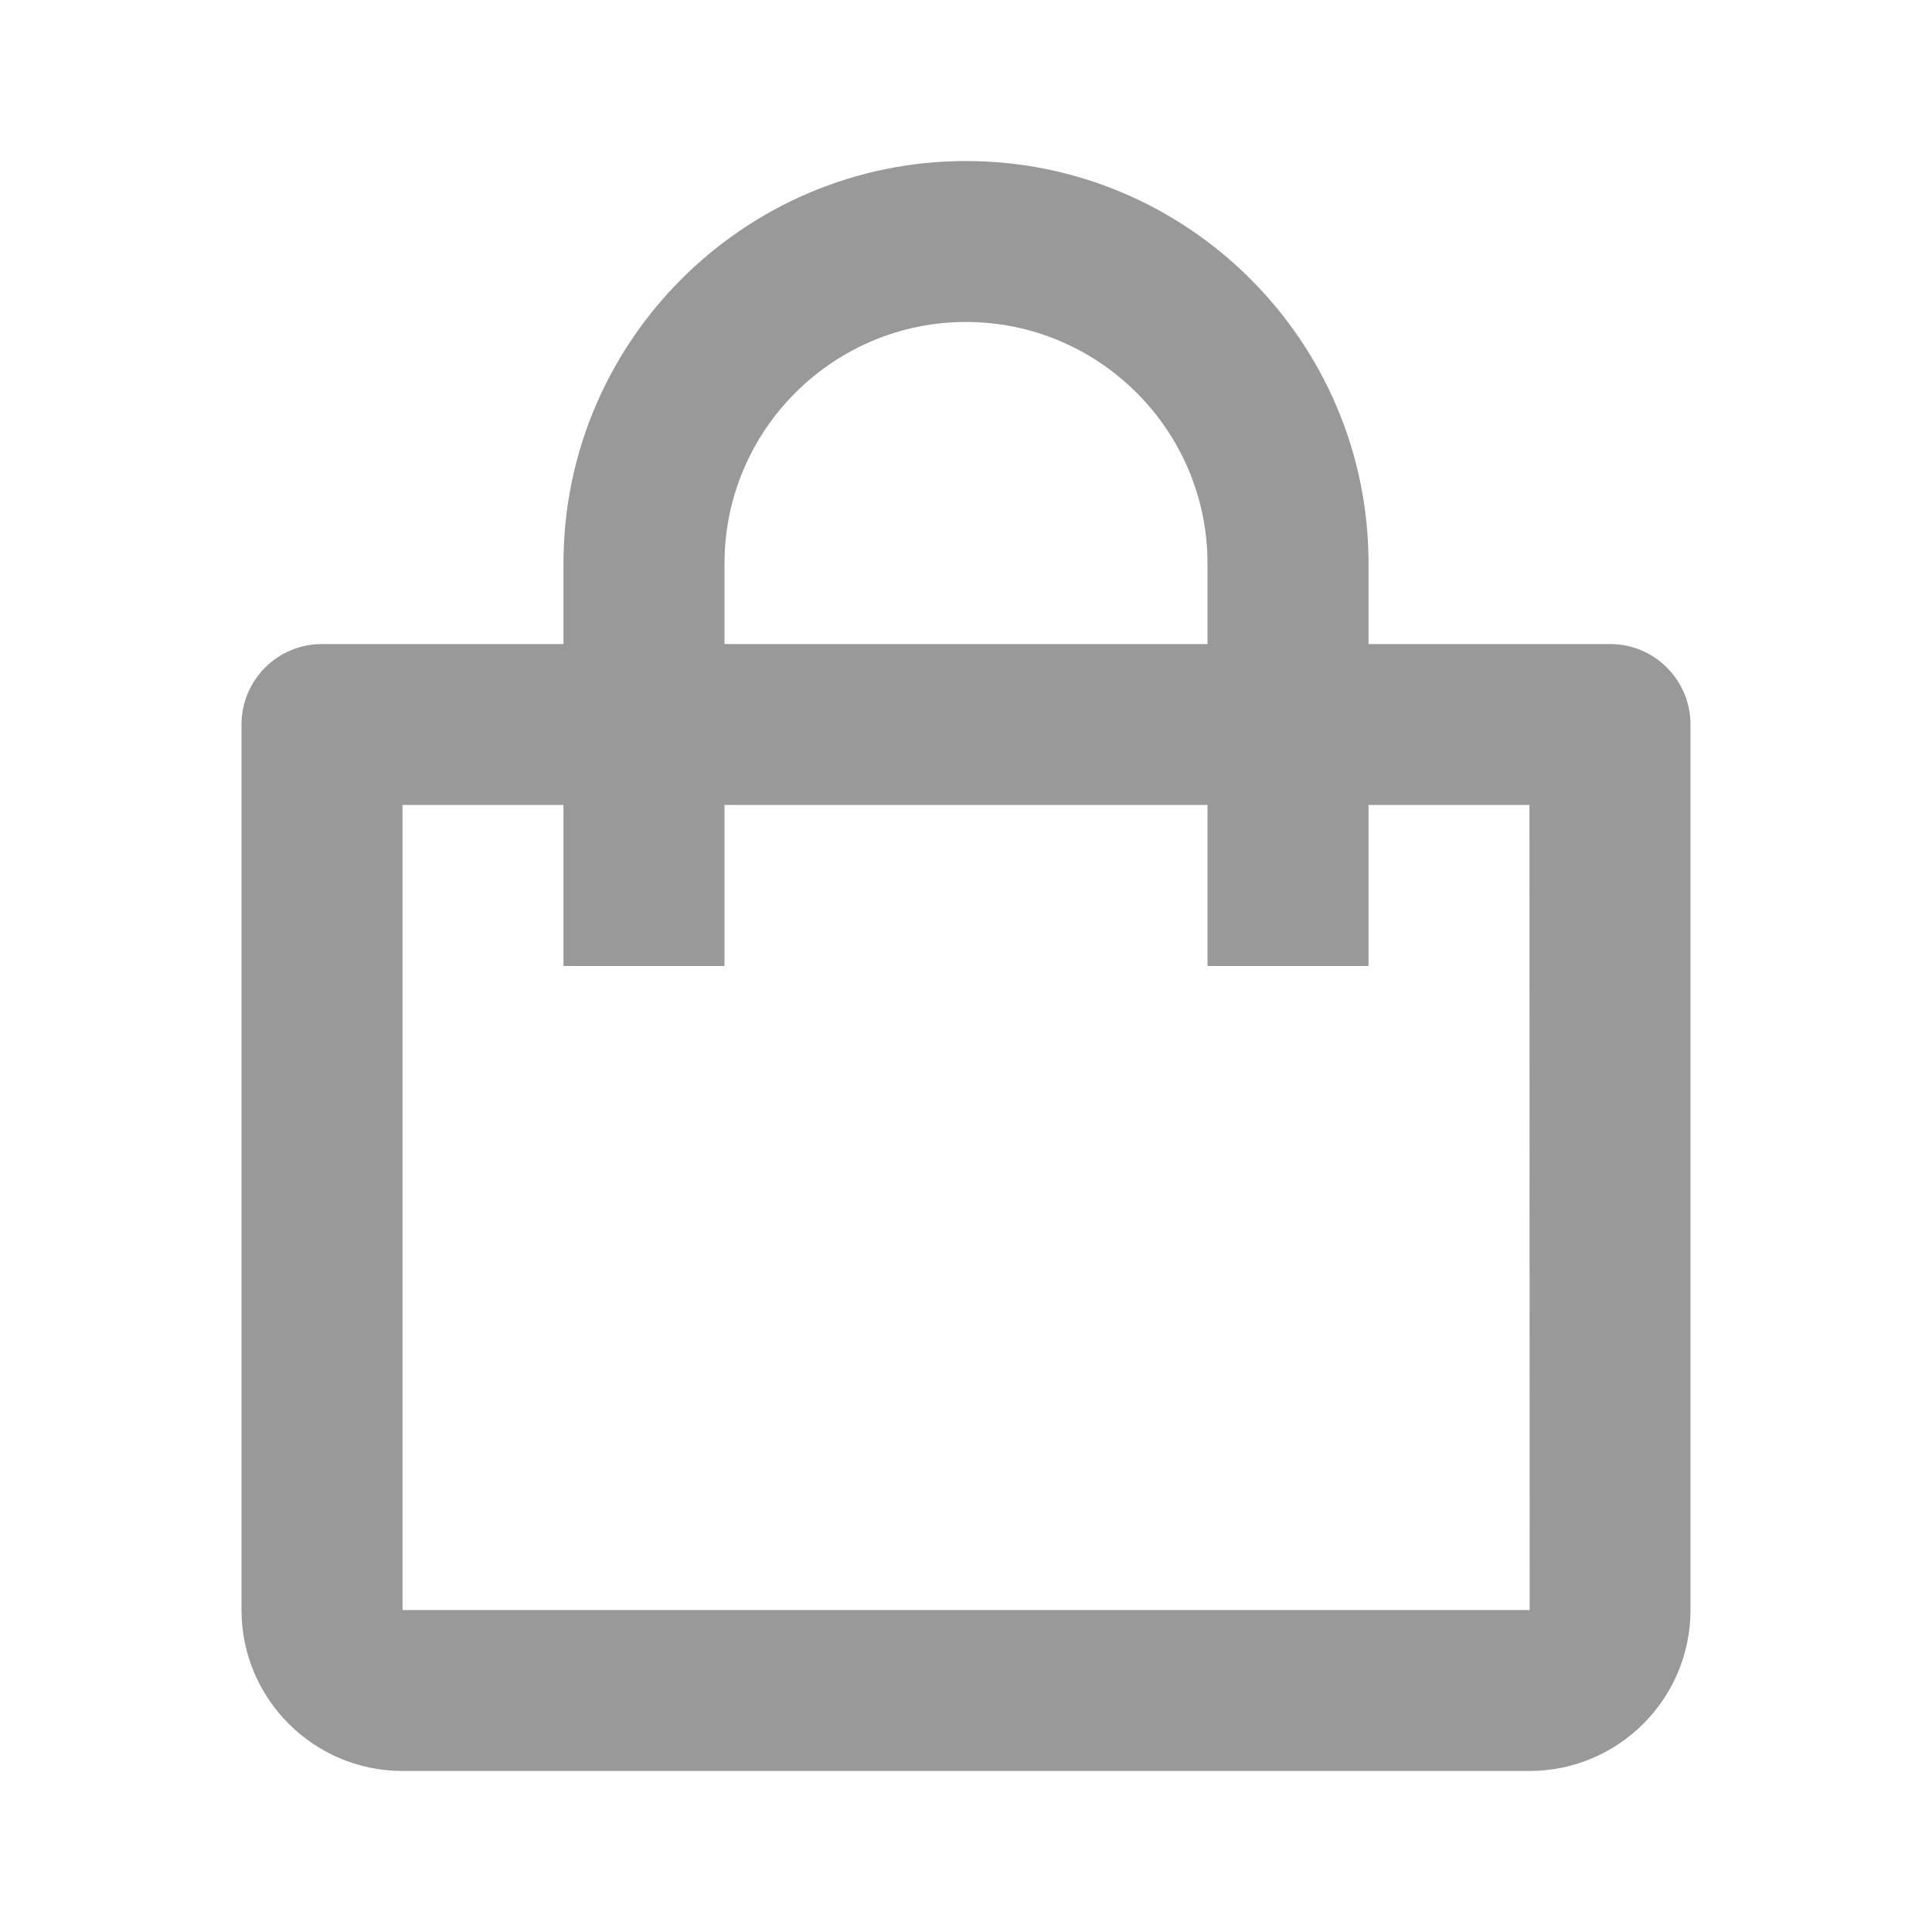 <svg width="20" height="20" viewBox="0 0 20 20" fill="none" xmlns="http://www.w3.org/2000/svg">
<g id="bx:bx-shopping-bag">
<path id="Vector" d="M4.167 18.333H15.833C16.753 18.333 17.5 17.586 17.5 16.667V7.5C17.5 7.279 17.412 7.067 17.256 6.911C17.1 6.754 16.888 6.667 16.667 6.667H14.167V5.833C14.167 3.536 12.297 1.667 10 1.667C7.702 1.667 5.833 3.536 5.833 5.833V6.667H3.333C3.112 6.667 2.9 6.754 2.744 6.911C2.588 7.067 2.5 7.279 2.5 7.5V16.667C2.5 17.586 3.248 18.333 4.167 18.333ZM7.5 5.833C7.5 4.455 8.622 3.333 10 3.333C11.378 3.333 12.5 4.455 12.5 5.833V6.667H7.5V5.833ZM4.167 8.333H5.833V10H7.5V8.333H12.5V10H14.167V8.333H15.833L15.835 16.667H4.167V8.333Z" fill="#999999"/>
</g>
</svg>
